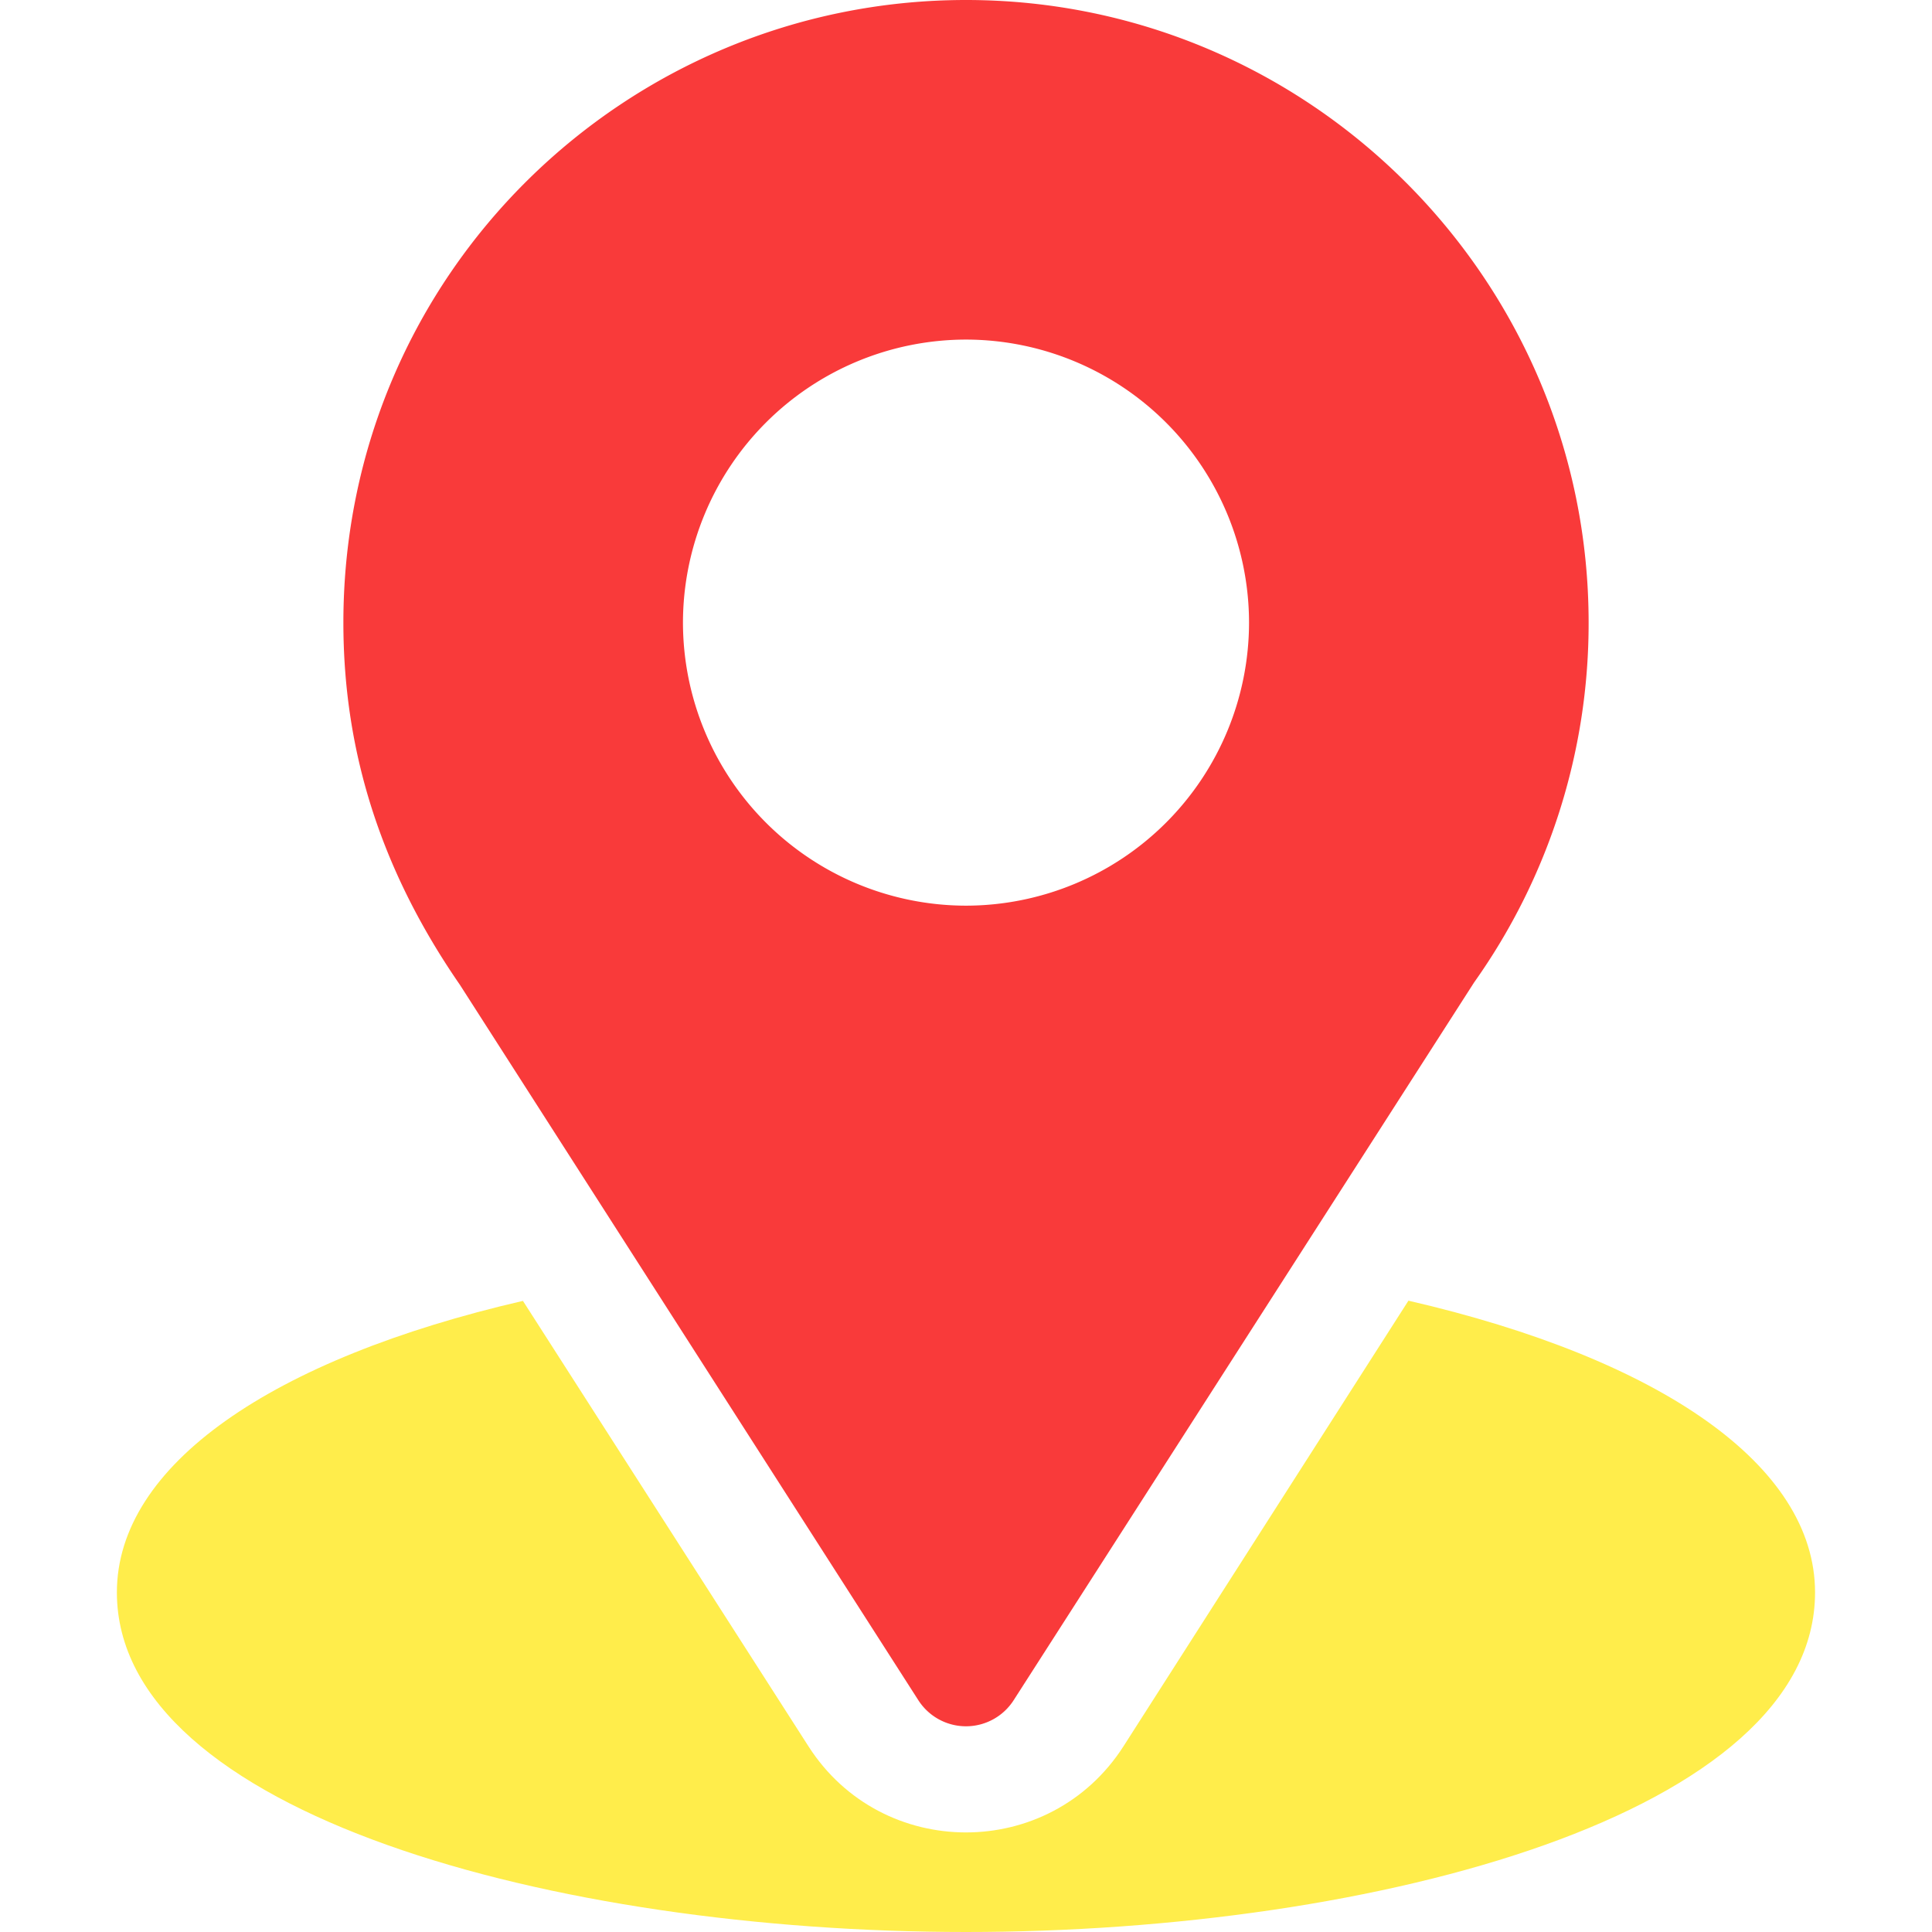 <svg width="30" height="30" fill="none" xmlns="http://www.w3.org/2000/svg"><path d="M15 0C9.729 0 5.332 4.246 5.332 9.668c0 2.063.62 3.902 1.81 5.625l7.118 11.108a.879.879 0 001.48 0l7.15-11.146a9.625 9.625 0 001.778-5.587C24.668 4.338 20.331 0 15 0zm0 14.063a4.4 4.4 0 01-4.395-4.395A4.4 4.4 0 0115 5.273a4.4 4.4 0 014.395 4.395A4.4 4.4 0 0115 14.063z" fill="#F93A3A"/><path d="M21.87 20.197l-4.425 6.92c-1.145 1.785-3.751 1.78-4.891 0L8.12 20.2c-3.9.901-6.305 2.553-6.305 4.527C1.816 28.153 8.61 30 15 30c6.39 0 13.184-1.848 13.184-5.273 0-1.976-2.408-3.629-6.313-4.53z" fill="#FFED4B"/></svg>